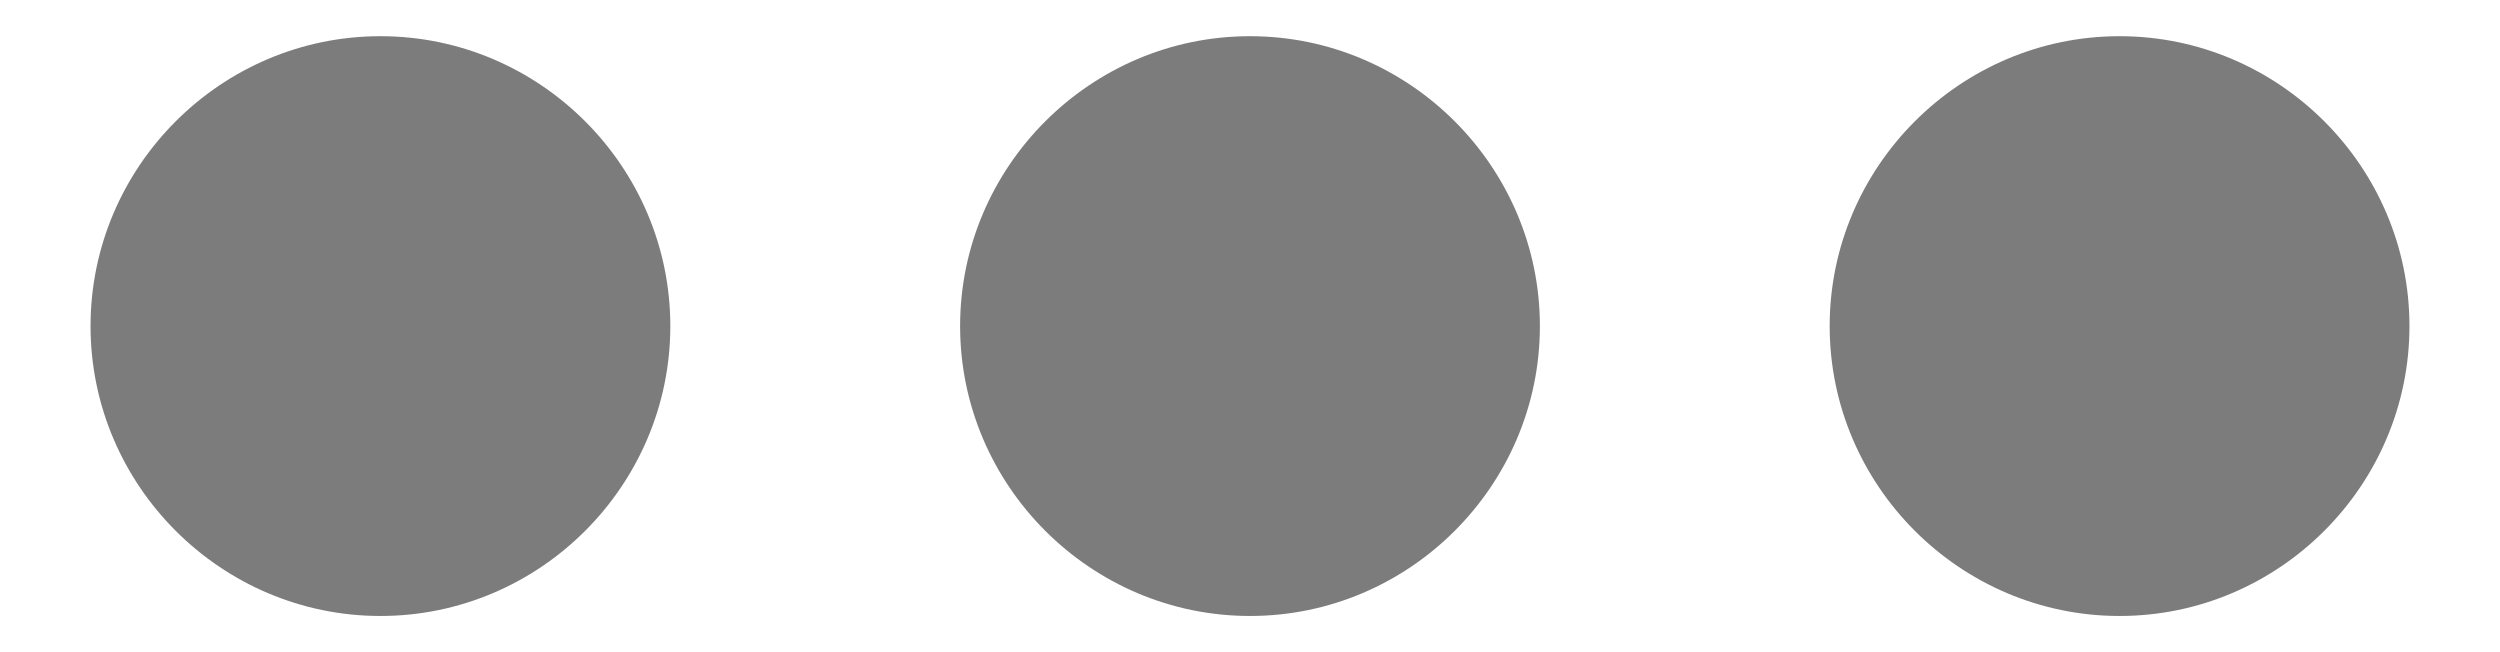 <svg width="23" height="6" viewBox="0 0 23 6" fill="none" xmlns="http://www.w3.org/2000/svg">
<path d="M3.5 0.333C2.033 0.333 0.833 1.533 0.833 3C0.833 4.467 2.033 5.667 3.5 5.667C4.967 5.667 6.167 4.467 6.167 3C6.167 1.533 4.967 0.333 3.5 0.333ZM19.5 0.333C18.033 0.333 16.833 1.533 16.833 3C16.833 4.467 18.033 5.667 19.5 5.667C20.967 5.667 22.167 4.467 22.167 3C22.167 1.533 20.967 0.333 19.5 0.333ZM11.5 0.333C10.033 0.333 8.833 1.533 8.833 3C8.833 4.467 10.033 5.667 11.5 5.667C12.967 5.667 14.167 4.467 14.167 3C14.167 1.533 12.967 0.333 11.5 0.333Z" fill="#7C7C7C"/>
</svg>
